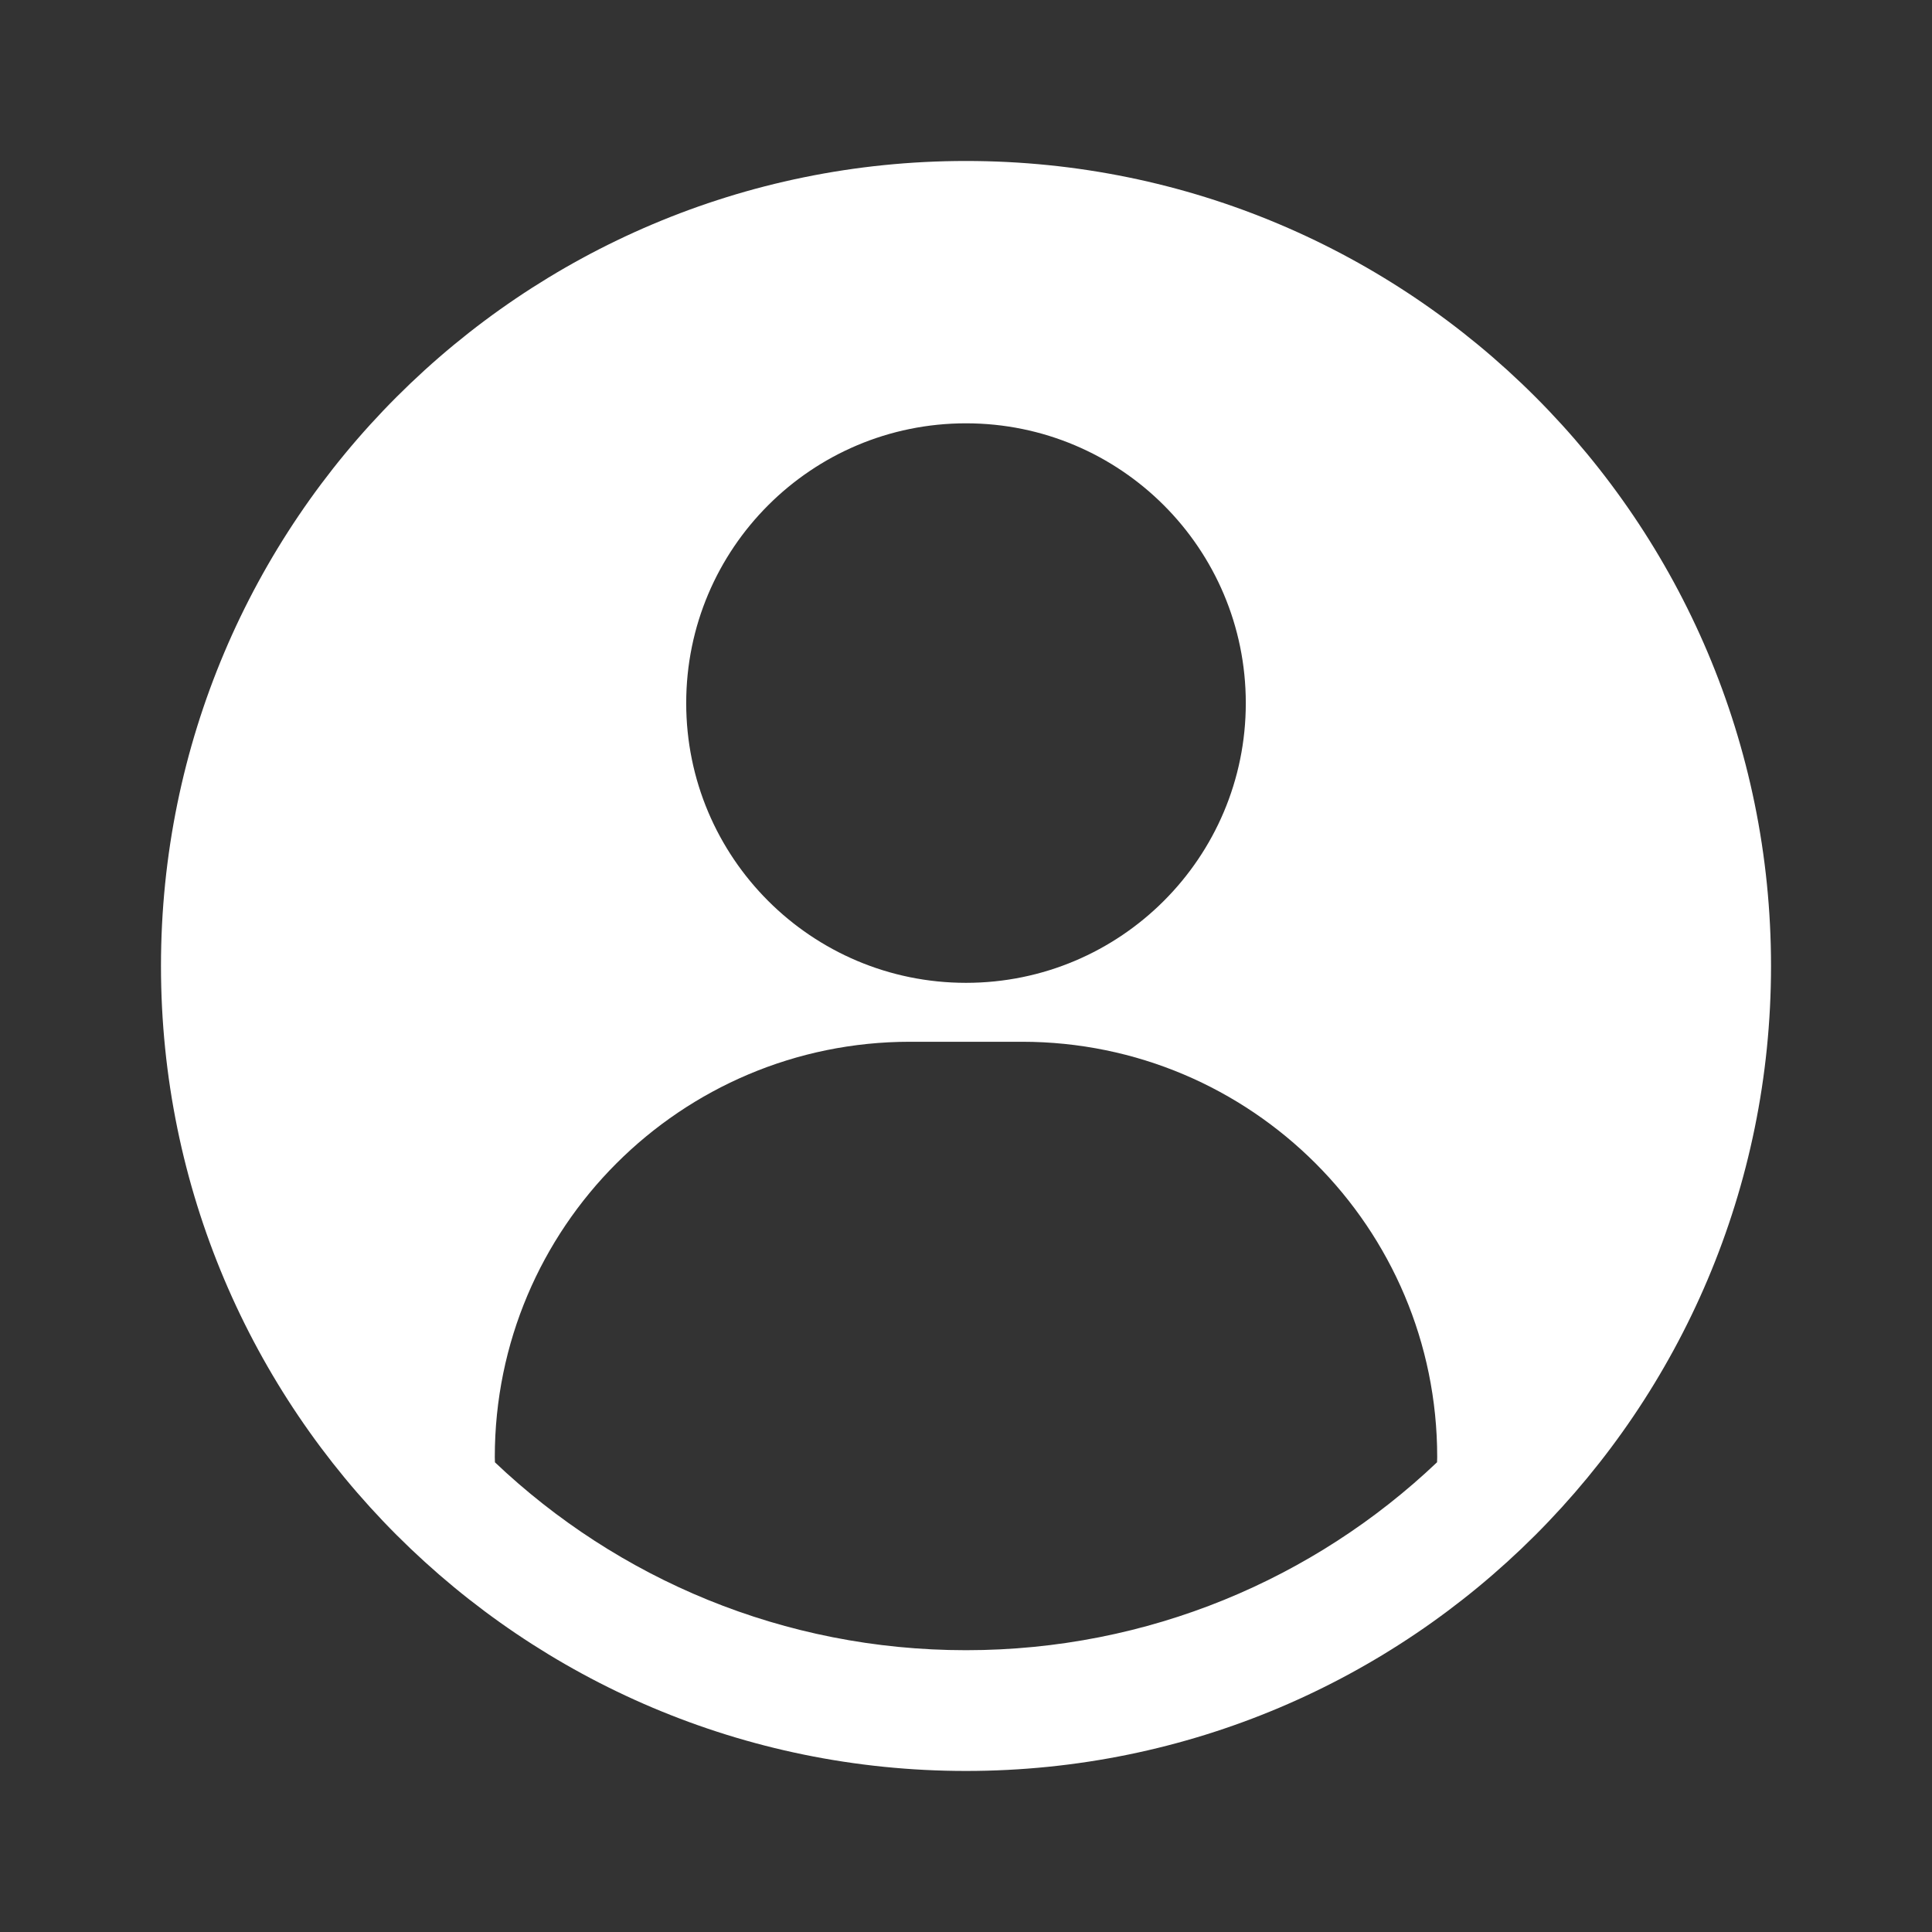 <svg width="28" height="28" viewBox="0 0 28 28" fill="none" xmlns="http://www.w3.org/2000/svg">
<rect x="0" y="0" width="28" height="28" fill="#333333" stroke="none"/>
<g id="user/ic_accountmanagement_fill">
<path id="icon" fill-rule="evenodd" clip-rule="evenodd" d="M14 2.333C7.557 2.333 2.333 7.556 2.333 14C2.333 20.443 7.557 25.666 14 25.666C20.443 25.666 25.667 20.443 25.667 14C25.667 7.556 20.443 2.333 14 2.333ZM9.945 10.19C9.945 7.95 11.761 6.135 14 6.135C16.239 6.135 18.055 7.95 18.055 10.19C18.055 12.429 16.239 14.244 14 14.244C11.761 14.244 9.945 12.429 9.945 10.19ZM20.829 21.116C20.829 21.142 20.828 21.167 20.827 21.192C19.049 22.881 16.645 23.916 14 23.916C11.355 23.916 8.951 22.881 7.173 21.193C7.172 21.167 7.171 21.142 7.171 21.116C7.171 17.793 9.865 15.098 13.189 15.098L14.811 15.098C18.135 15.098 20.829 17.793 20.829 21.116Z" fill="white"/>
</g>
</svg>
